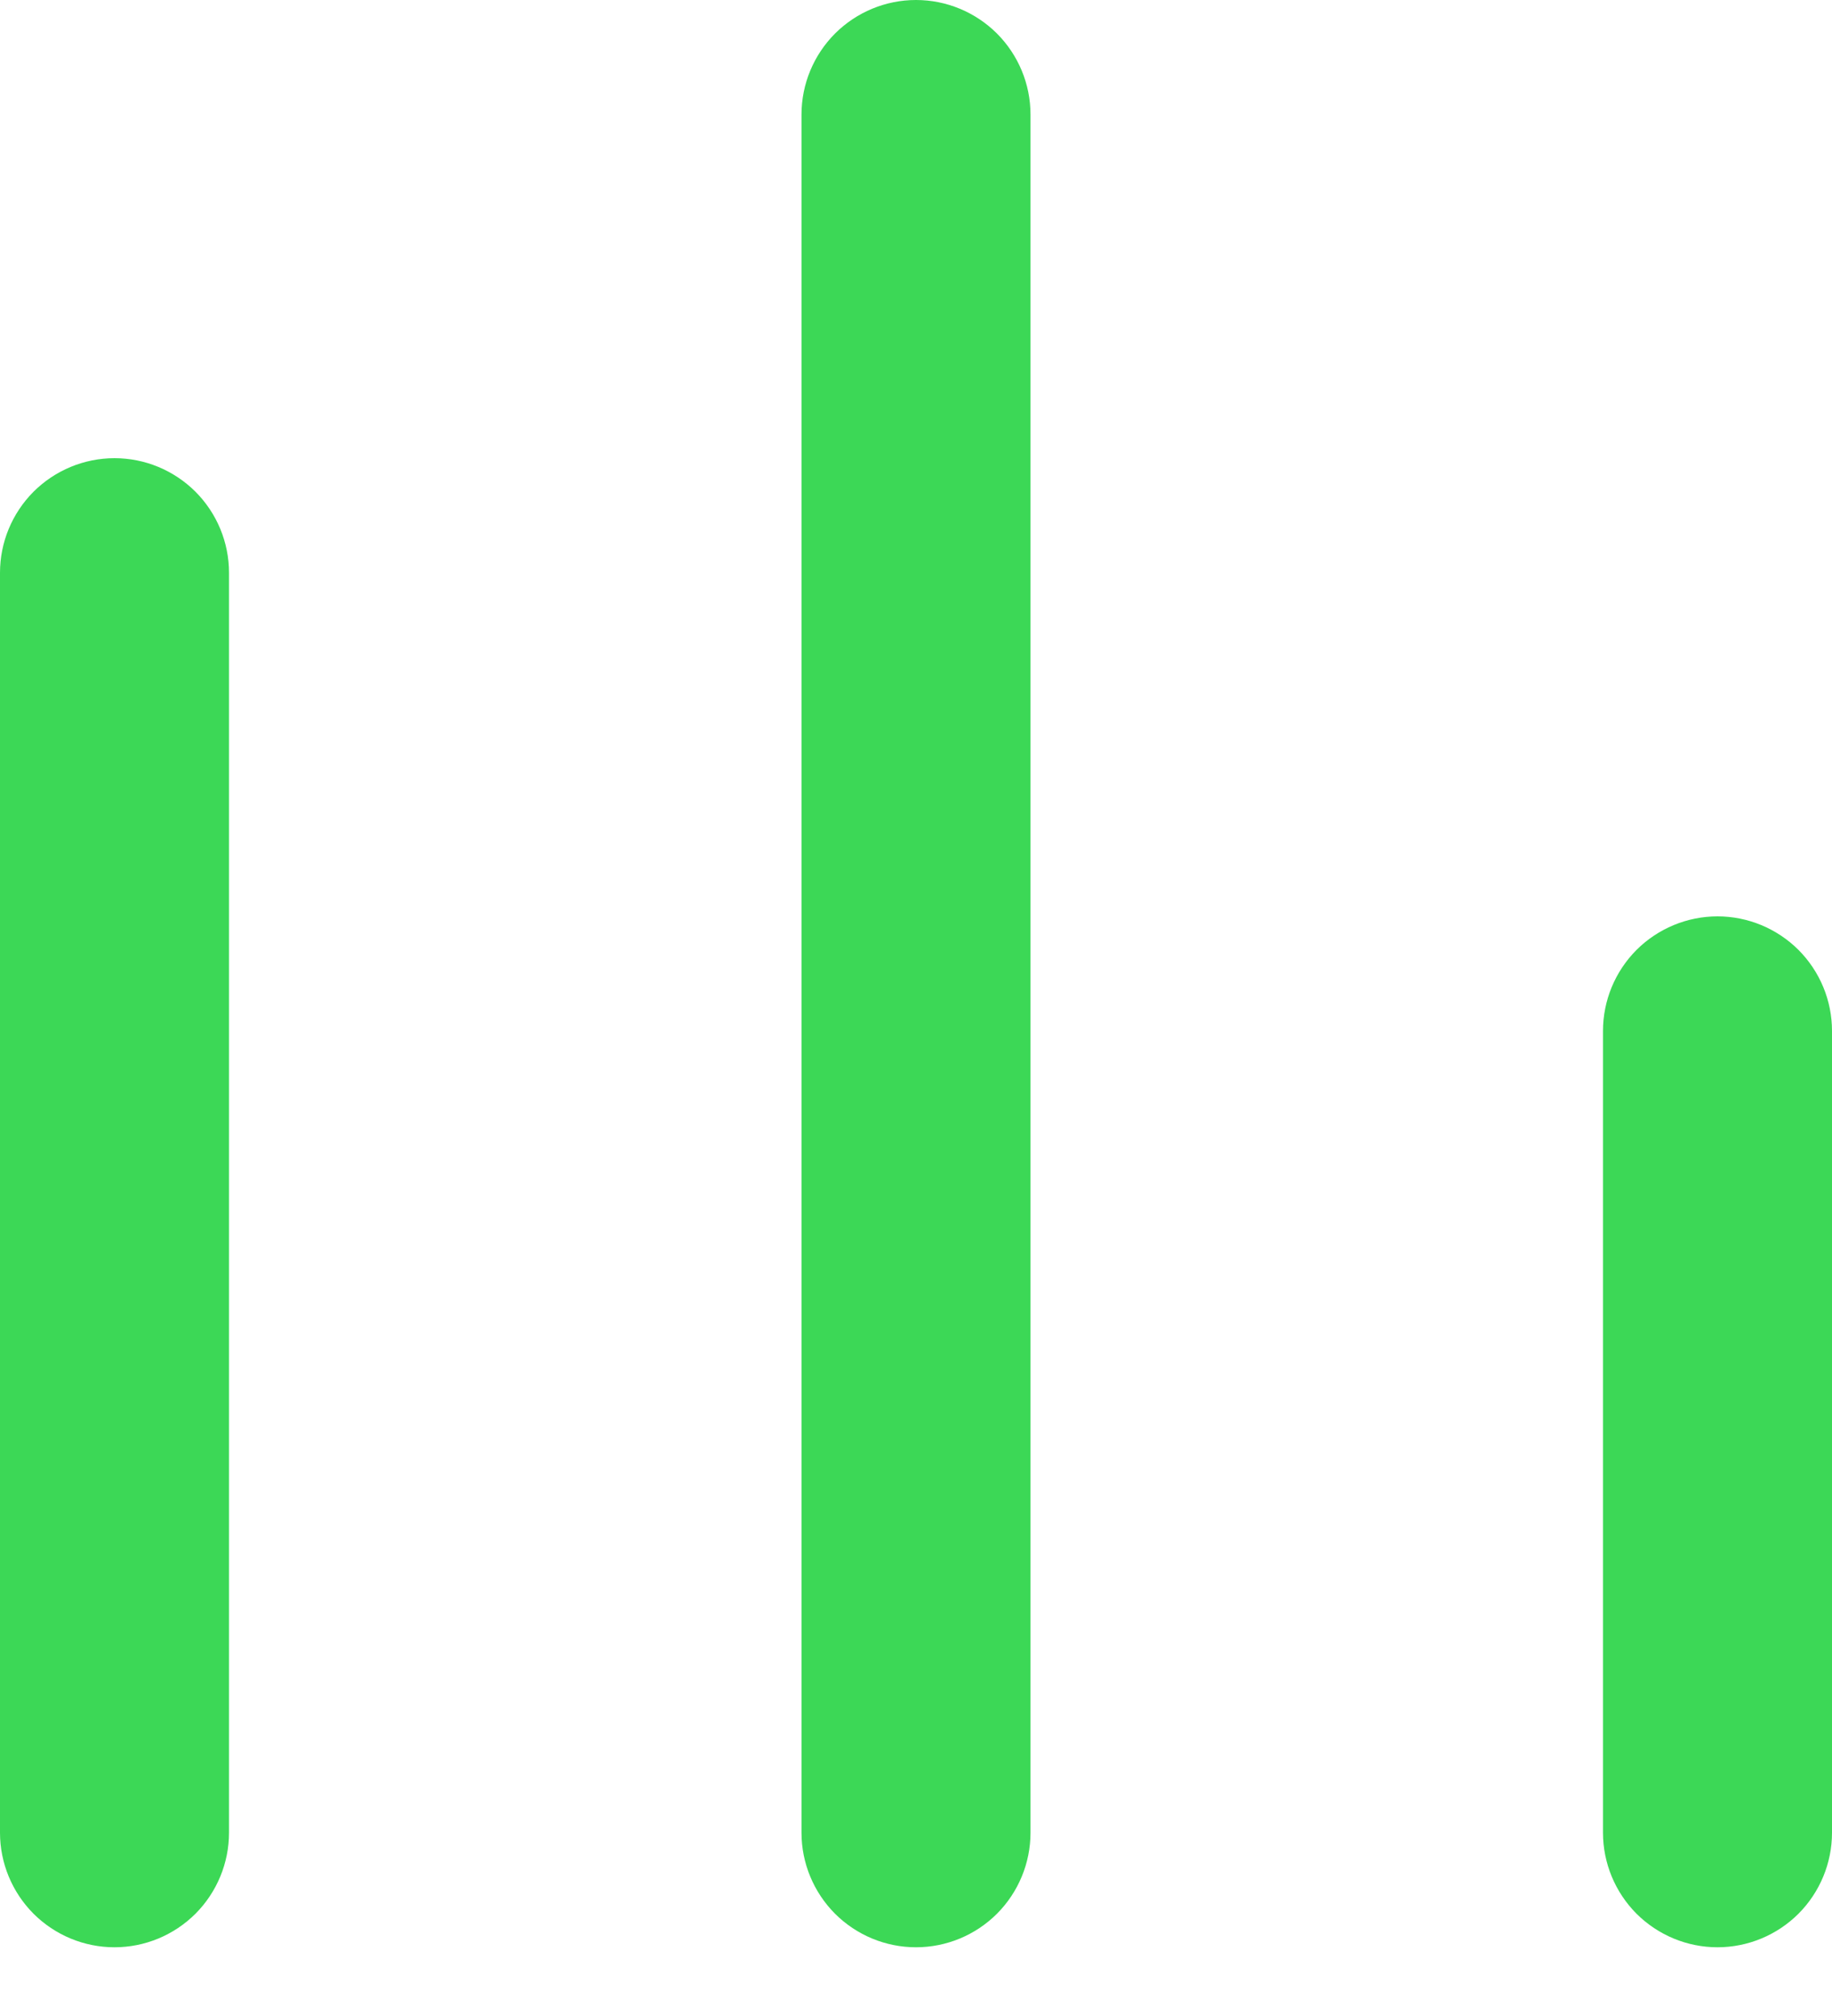 <svg width="20" height="22" viewBox="0 0 20 22" fill="none" xmlns="http://www.w3.org/2000/svg">
<path d="M10 0C9.668 0 9.351 0.132 9.116 0.366C8.882 0.601 8.75 0.918 8.75 1.25V20C8.75 20.331 8.882 20.649 9.116 20.884C9.351 21.118 9.668 21.25 10 21.25C10.332 21.25 10.649 21.118 10.884 20.884C11.118 20.649 11.25 20.331 11.25 20V1.25C11.25 0.918 11.118 0.601 10.884 0.366C10.649 0.132 10.332 0 10 0ZM18.75 10C18.419 10 18.101 10.132 17.866 10.366C17.632 10.601 17.5 10.918 17.5 11.25V20C17.5 20.331 17.632 20.649 17.866 20.884C18.101 21.118 18.419 21.25 18.75 21.25C19.081 21.25 19.399 21.118 19.634 20.884C19.868 20.649 20 20.331 20 20V11.25C20 10.918 19.868 10.601 19.634 10.366C19.399 10.132 19.081 10 18.75 10ZM1.25 5C0.918 5 0.601 5.132 0.366 5.366C0.132 5.601 0 5.918 0 6.25V20C0 20.331 0.132 20.649 0.366 20.884C0.601 21.118 0.918 21.25 1.25 21.25C1.582 21.25 1.899 21.118 2.134 20.884C2.368 20.649 2.5 20.331 2.5 20V6.25C2.5 5.918 2.368 5.601 2.134 5.366C1.899 5.132 1.582 5 1.25 5Z" fill="#3CD856"/>
</svg>
